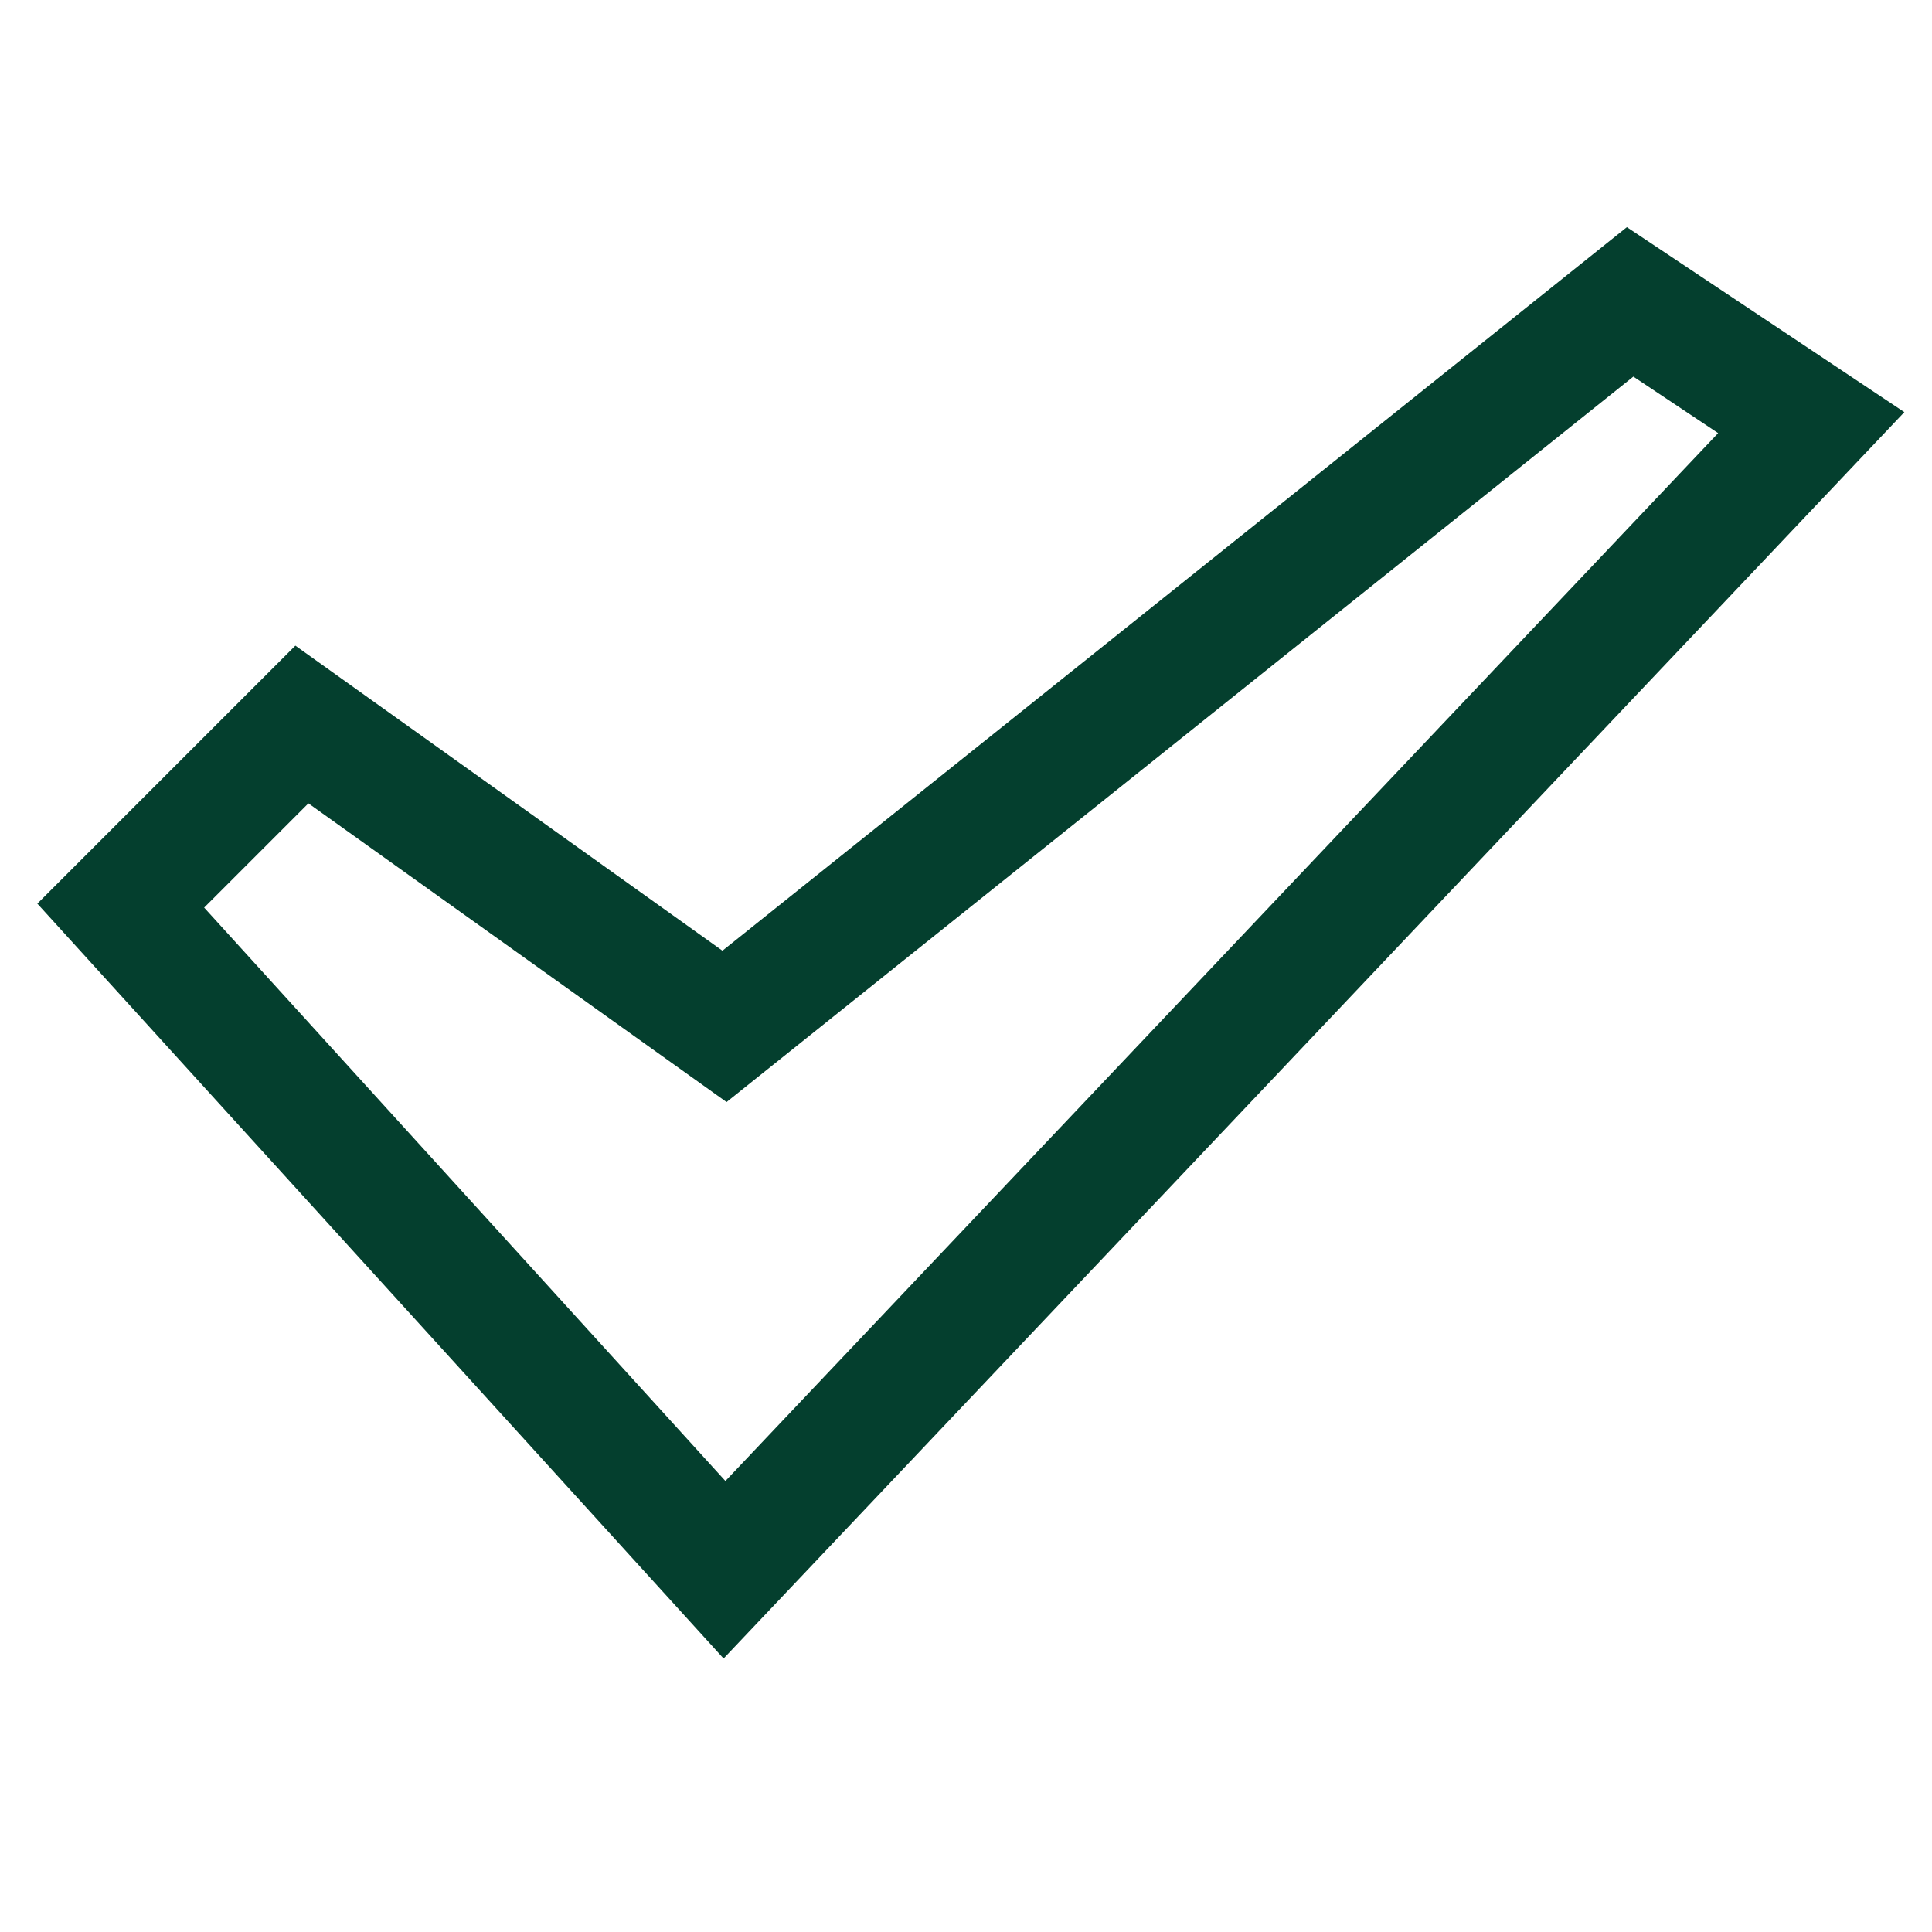 <svg width="32" height="32" viewBox="0 0 32 32" fill="none" xmlns="http://www.w3.org/2000/svg">
<path d="M2 15L5 12L12 17L27 5L30 7L12 26L2 15Z" stroke="#043F2E" stroke-width="2" stroke-miterlimit="10" stroke-linecap="square"/>
</svg>
